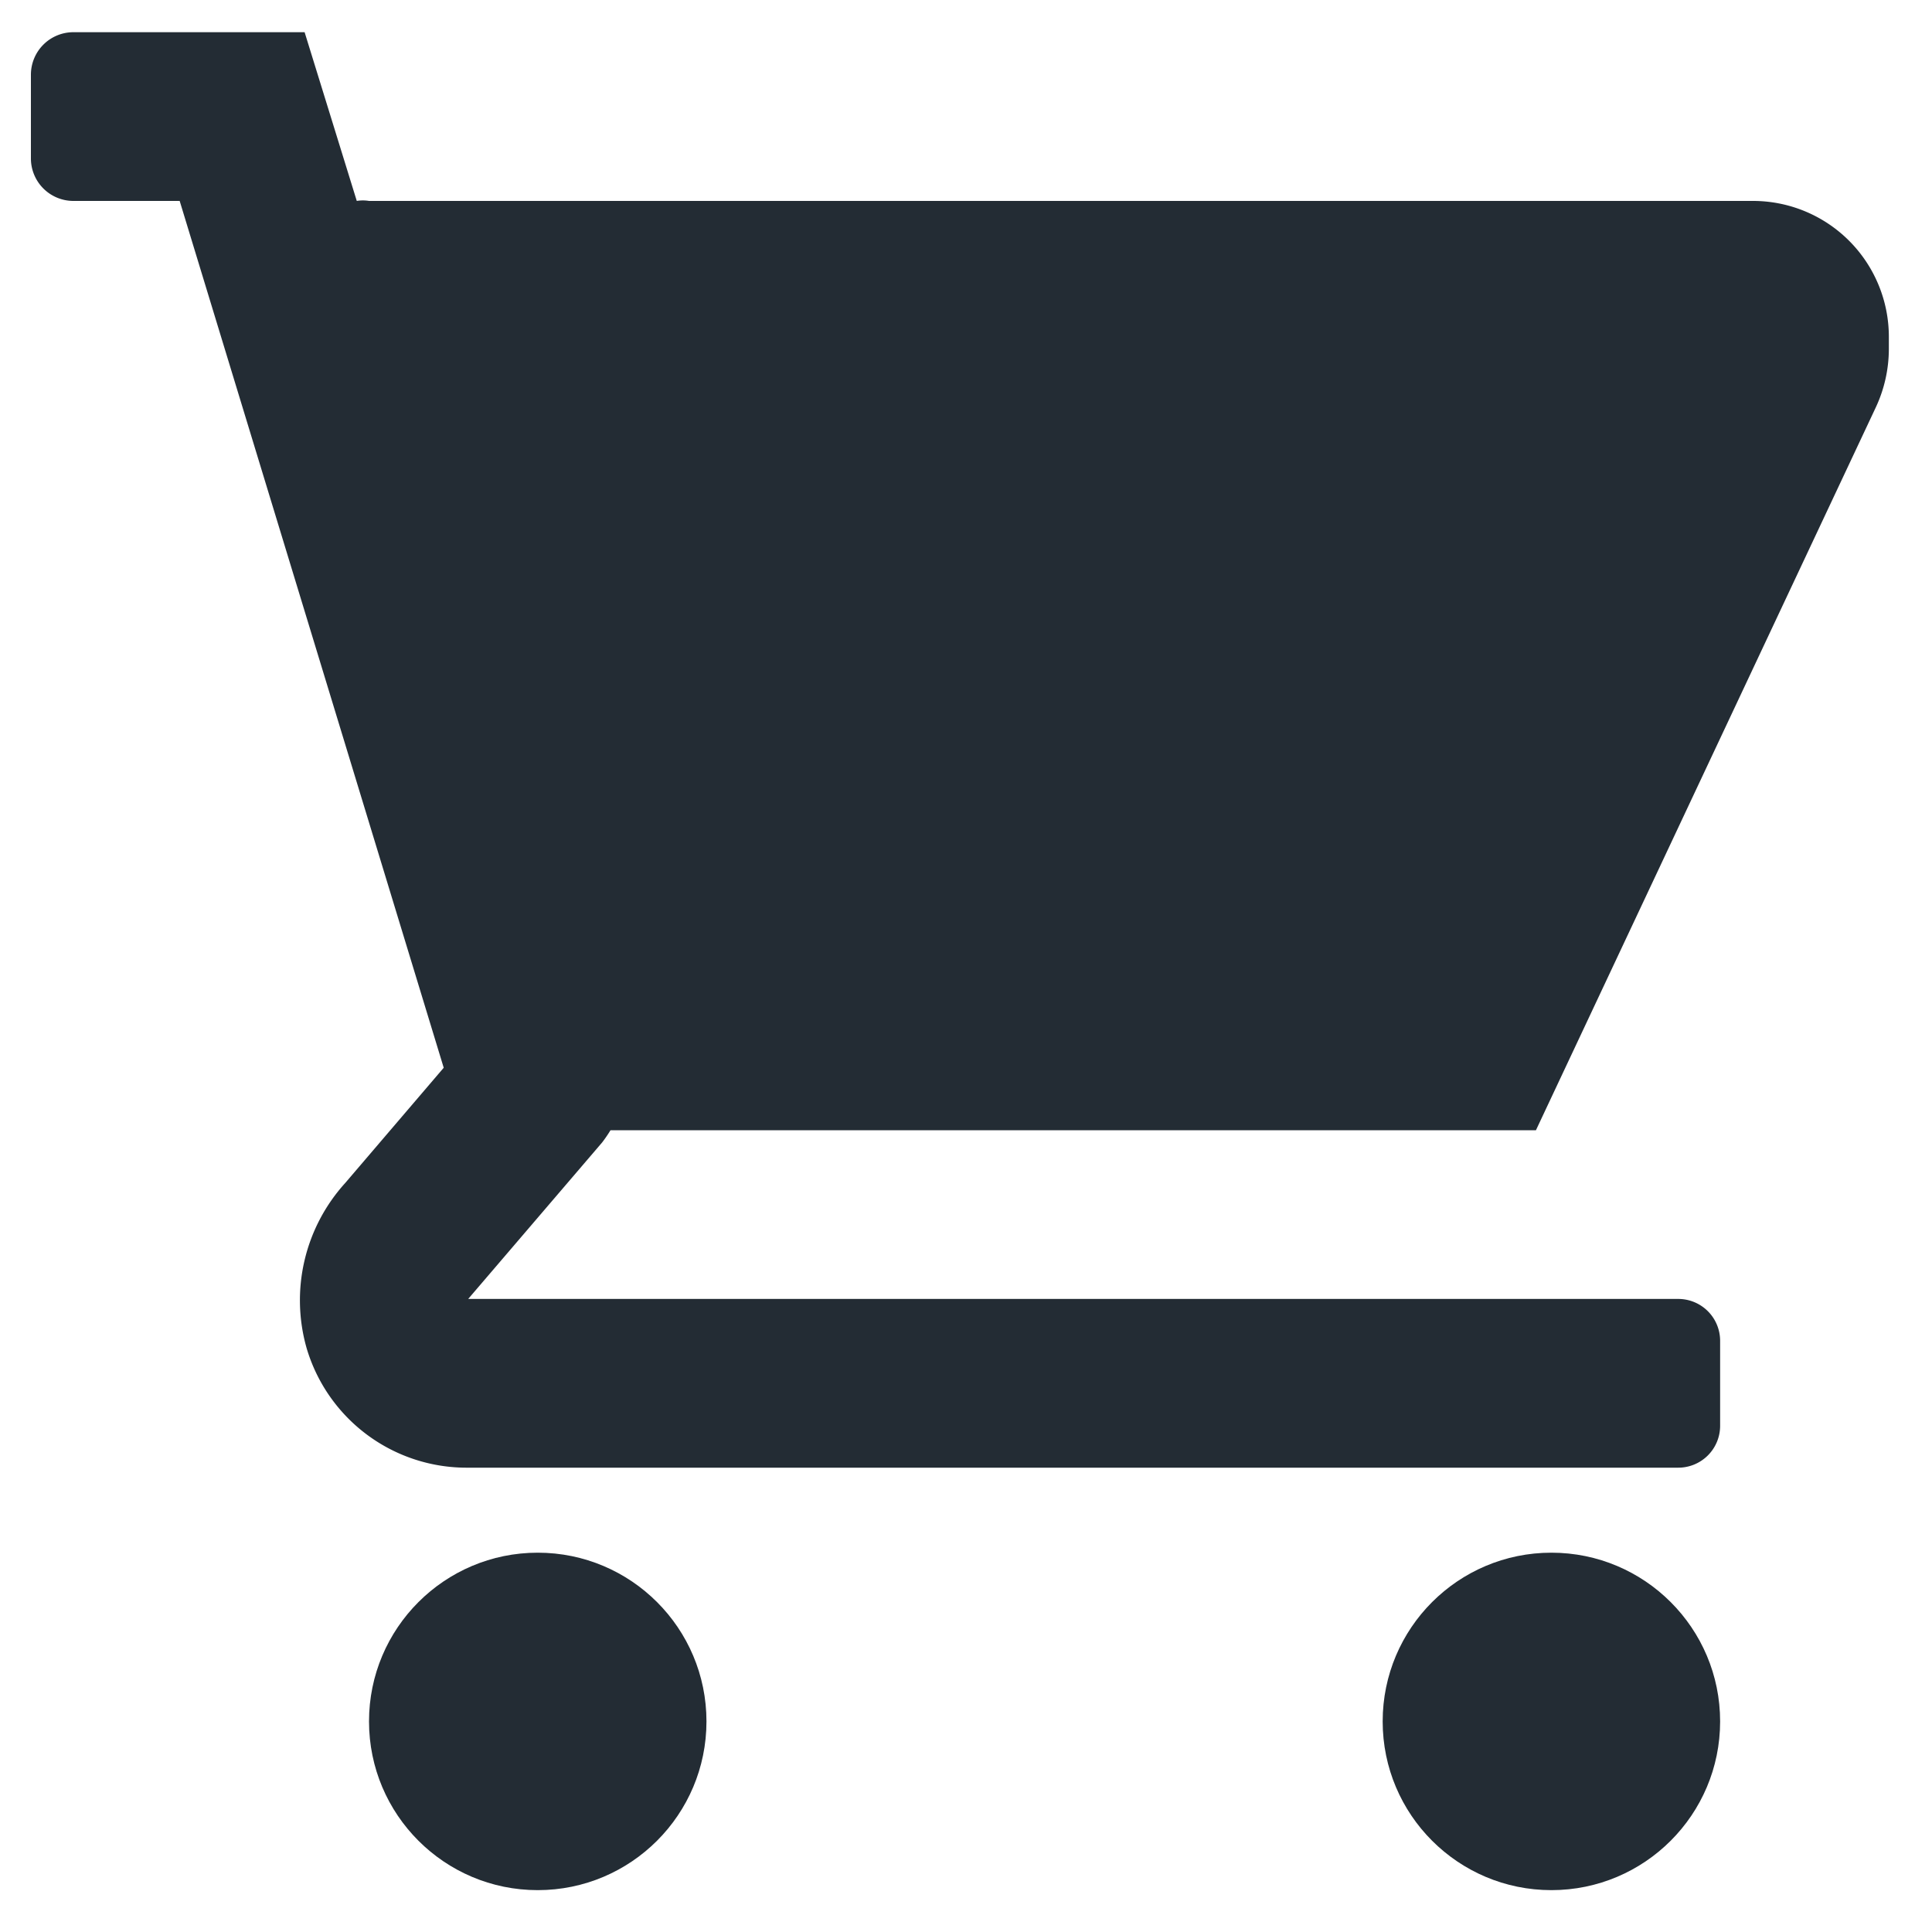 <svg id="Layer_1" data-name="Layer 1" xmlns="http://www.w3.org/2000/svg" viewBox="0 0 30 30"><defs><style>.cls-1{fill:#232c34;}</style></defs><title>icon</title><path class="cls-1" d="M27.22,3.12H5.73a.59.59,0,0,0-.19,0L4.73.5H1.14a.66.66,0,0,0-.66.66V2.47a.66.66,0,0,0,.66.65H2.79l4.1,13.46L5.36,18.37a2.71,2.71,0,0,0-.6,2.56,2.59,2.59,0,0,0,2.51,1.86H26.05a.65.65,0,0,0,.66-.65V20.82a.65.65,0,0,0-.66-.65H7.27l2.08-2.43a2.14,2.14,0,0,0,.13-.19H23.85L29.13,6.32a2.15,2.15,0,0,0,.2-.9V5.23A2.11,2.11,0,0,0,27.22,3.12Z"/><circle class="cls-1" cx="8.35" cy="26.73" r="2.62"/><circle class="cls-1" cx="24.09" cy="26.73" r="2.62"/></svg>